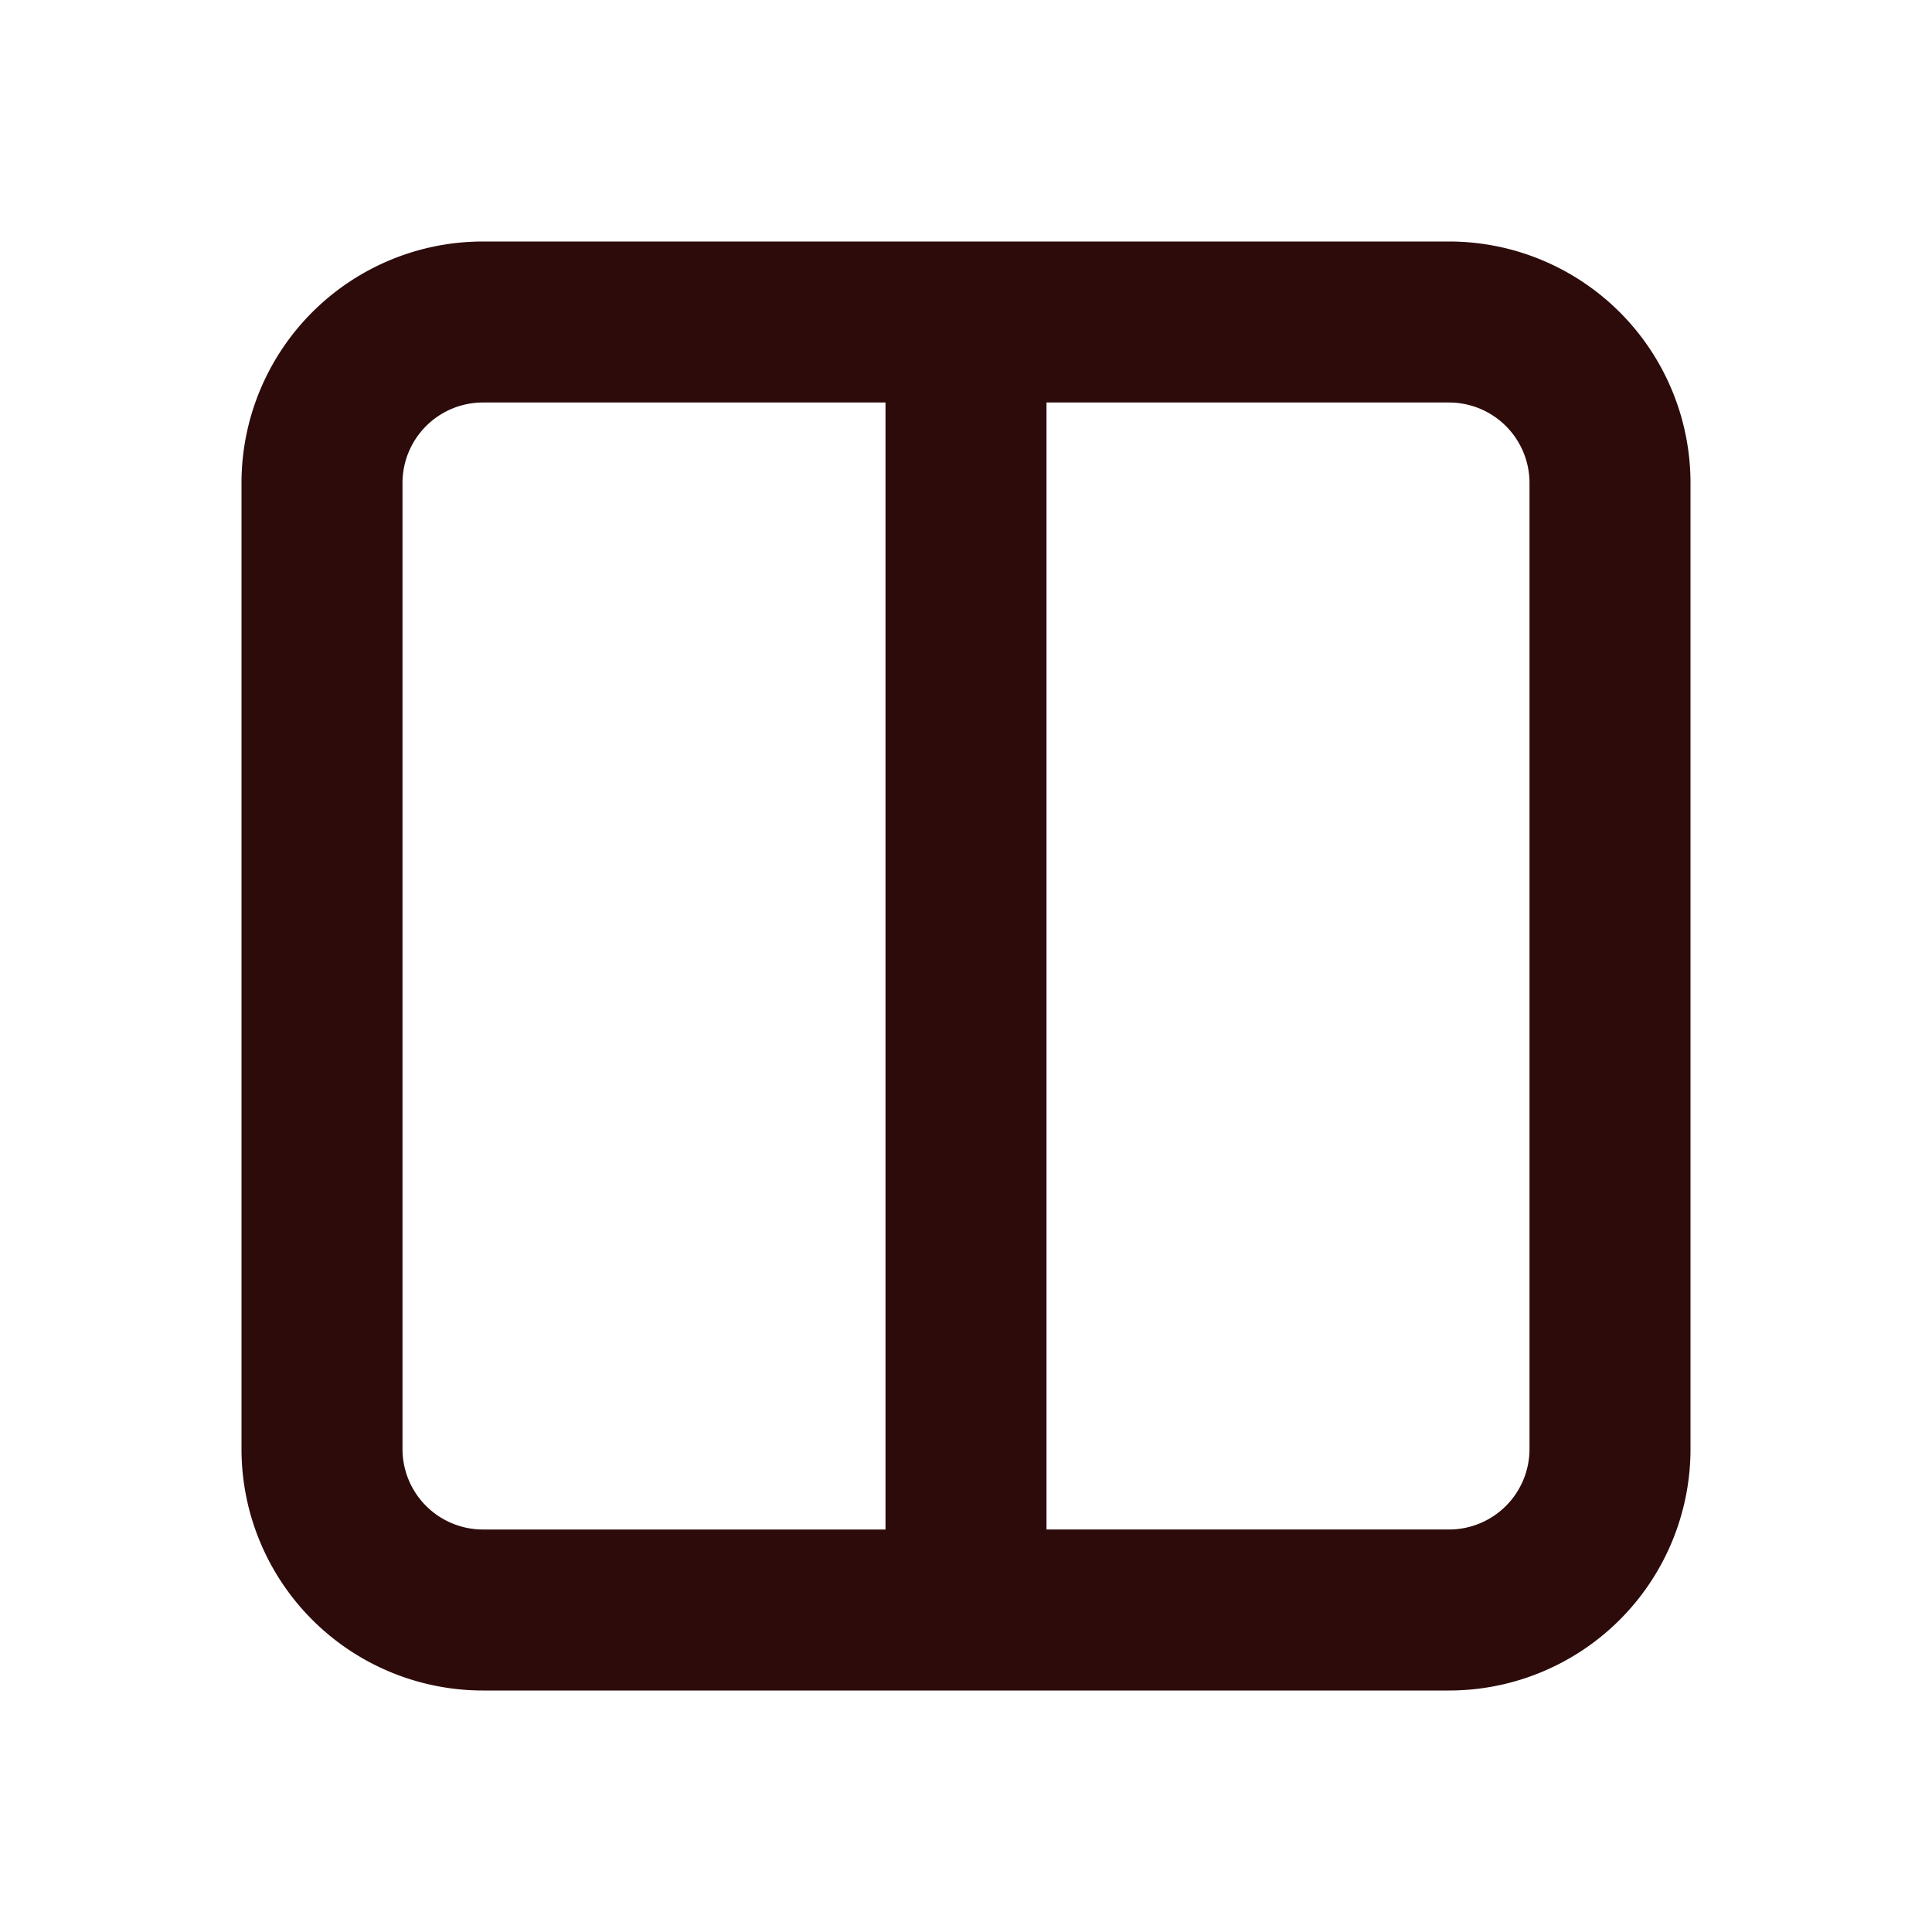 <svg width="48" height="48" fill="#2d0b0b" viewBox="0 0 24 24" xmlns="http://www.w3.org/2000/svg">
<path fill-rule="evenodd" d="M6 5a1 1 0 0 0-1 1v12a1 1 0 0 0 1 1h5V5H6Zm7 0v14h5a1 1 0 0 0 1-1V6a1 1 0 0 0-1-1h-5ZM3 6a3 3 0 0 1 3-3h12a3 3 0 0 1 3 3v12a3 3 0 0 1-3 3H6a3 3 0 0 1-3-3V6Z" clip-rule="evenodd"></path>
</svg>